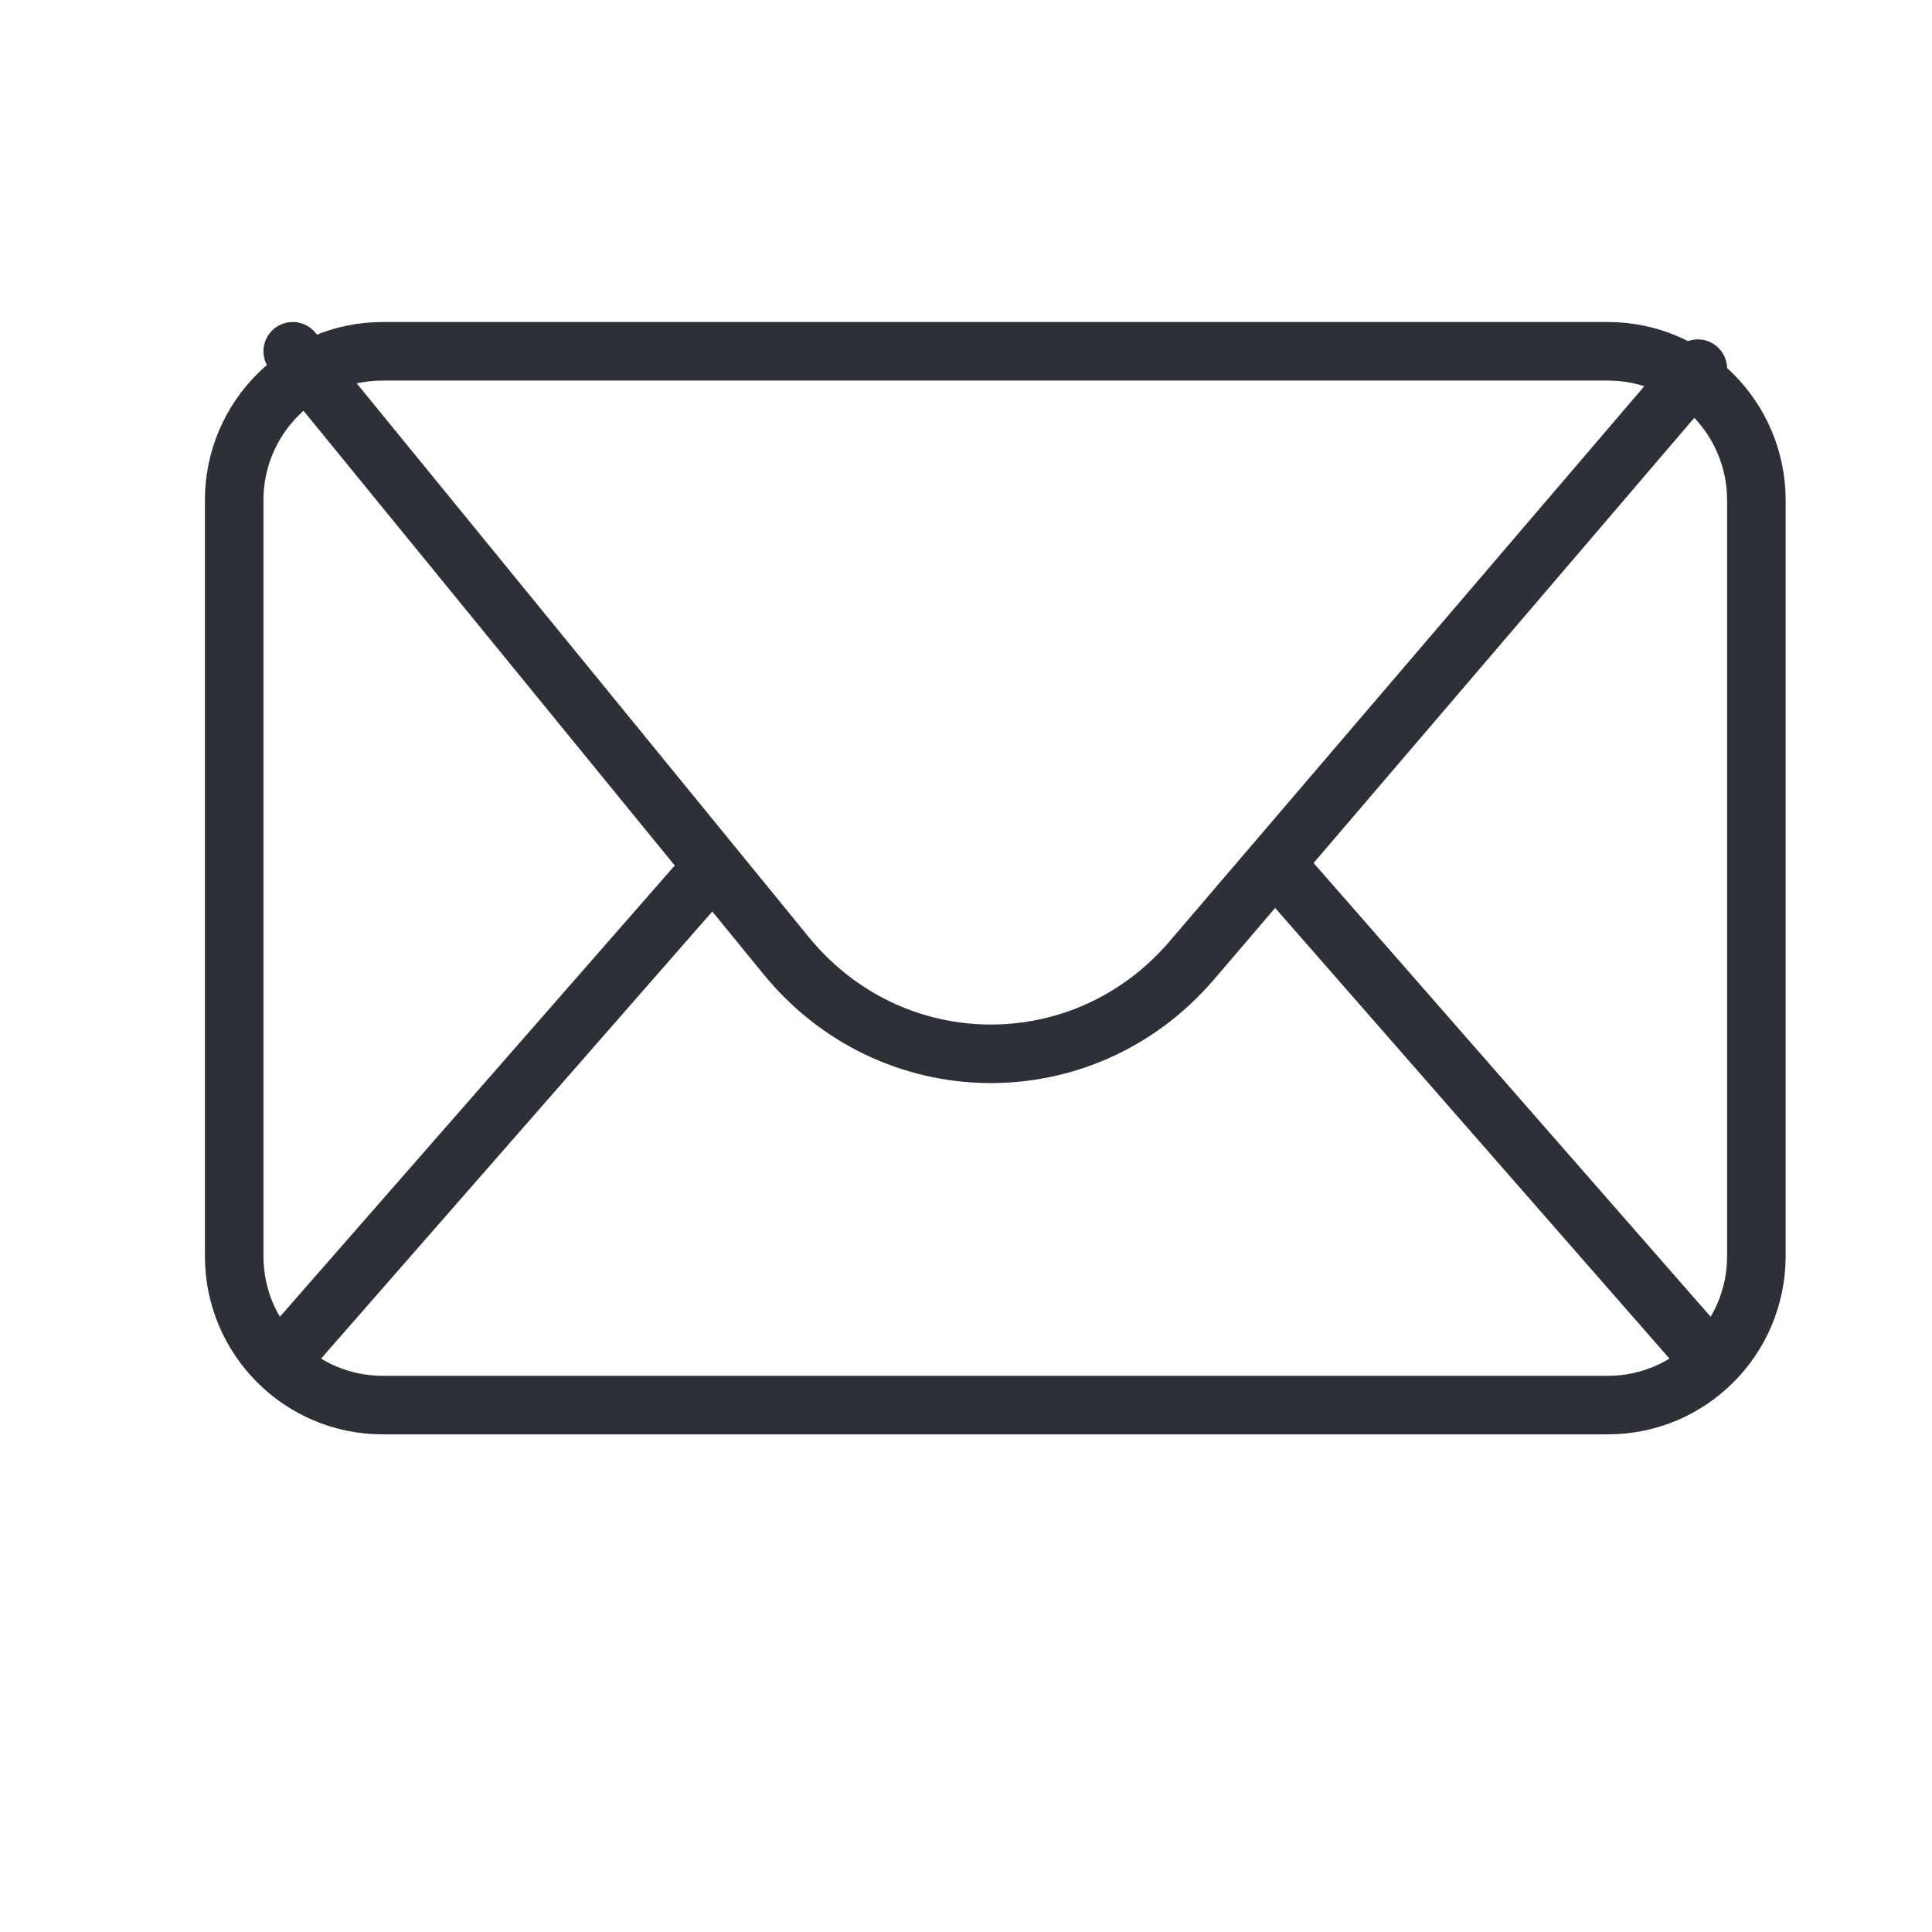 <svg width="33" height="33" viewBox="0 0 33 33" fill="none" xmlns="http://www.w3.org/2000/svg">
<path d="M27.462 24H6.537C5.136 24 4 22.861 4 21.456V8.544C4 7.139 5.136 6 6.537 6H27.462C28.864 6 30 7.139 30 8.544V21.456C30 22.861 28.864 24 27.462 24Z" stroke="#2D3036" stroke-miterlimit="10" stroke-linecap="round" stroke-linejoin="round"/>
<path d="M5 6L13.427 16.322C15.225 18.526 18.508 18.564 20.356 16.405L29 6.297" stroke="#2D3036" stroke-miterlimit="10" stroke-linecap="round" stroke-linejoin="round"/>
<path d="M22 15L29 23" stroke="#2D3036" stroke-miterlimit="10" stroke-linecap="round" stroke-linejoin="round"/>
<path d="M5 23L12 15" stroke="#2D3036" stroke-miterlimit="10" stroke-linecap="round" stroke-linejoin="round"/>
</svg>
